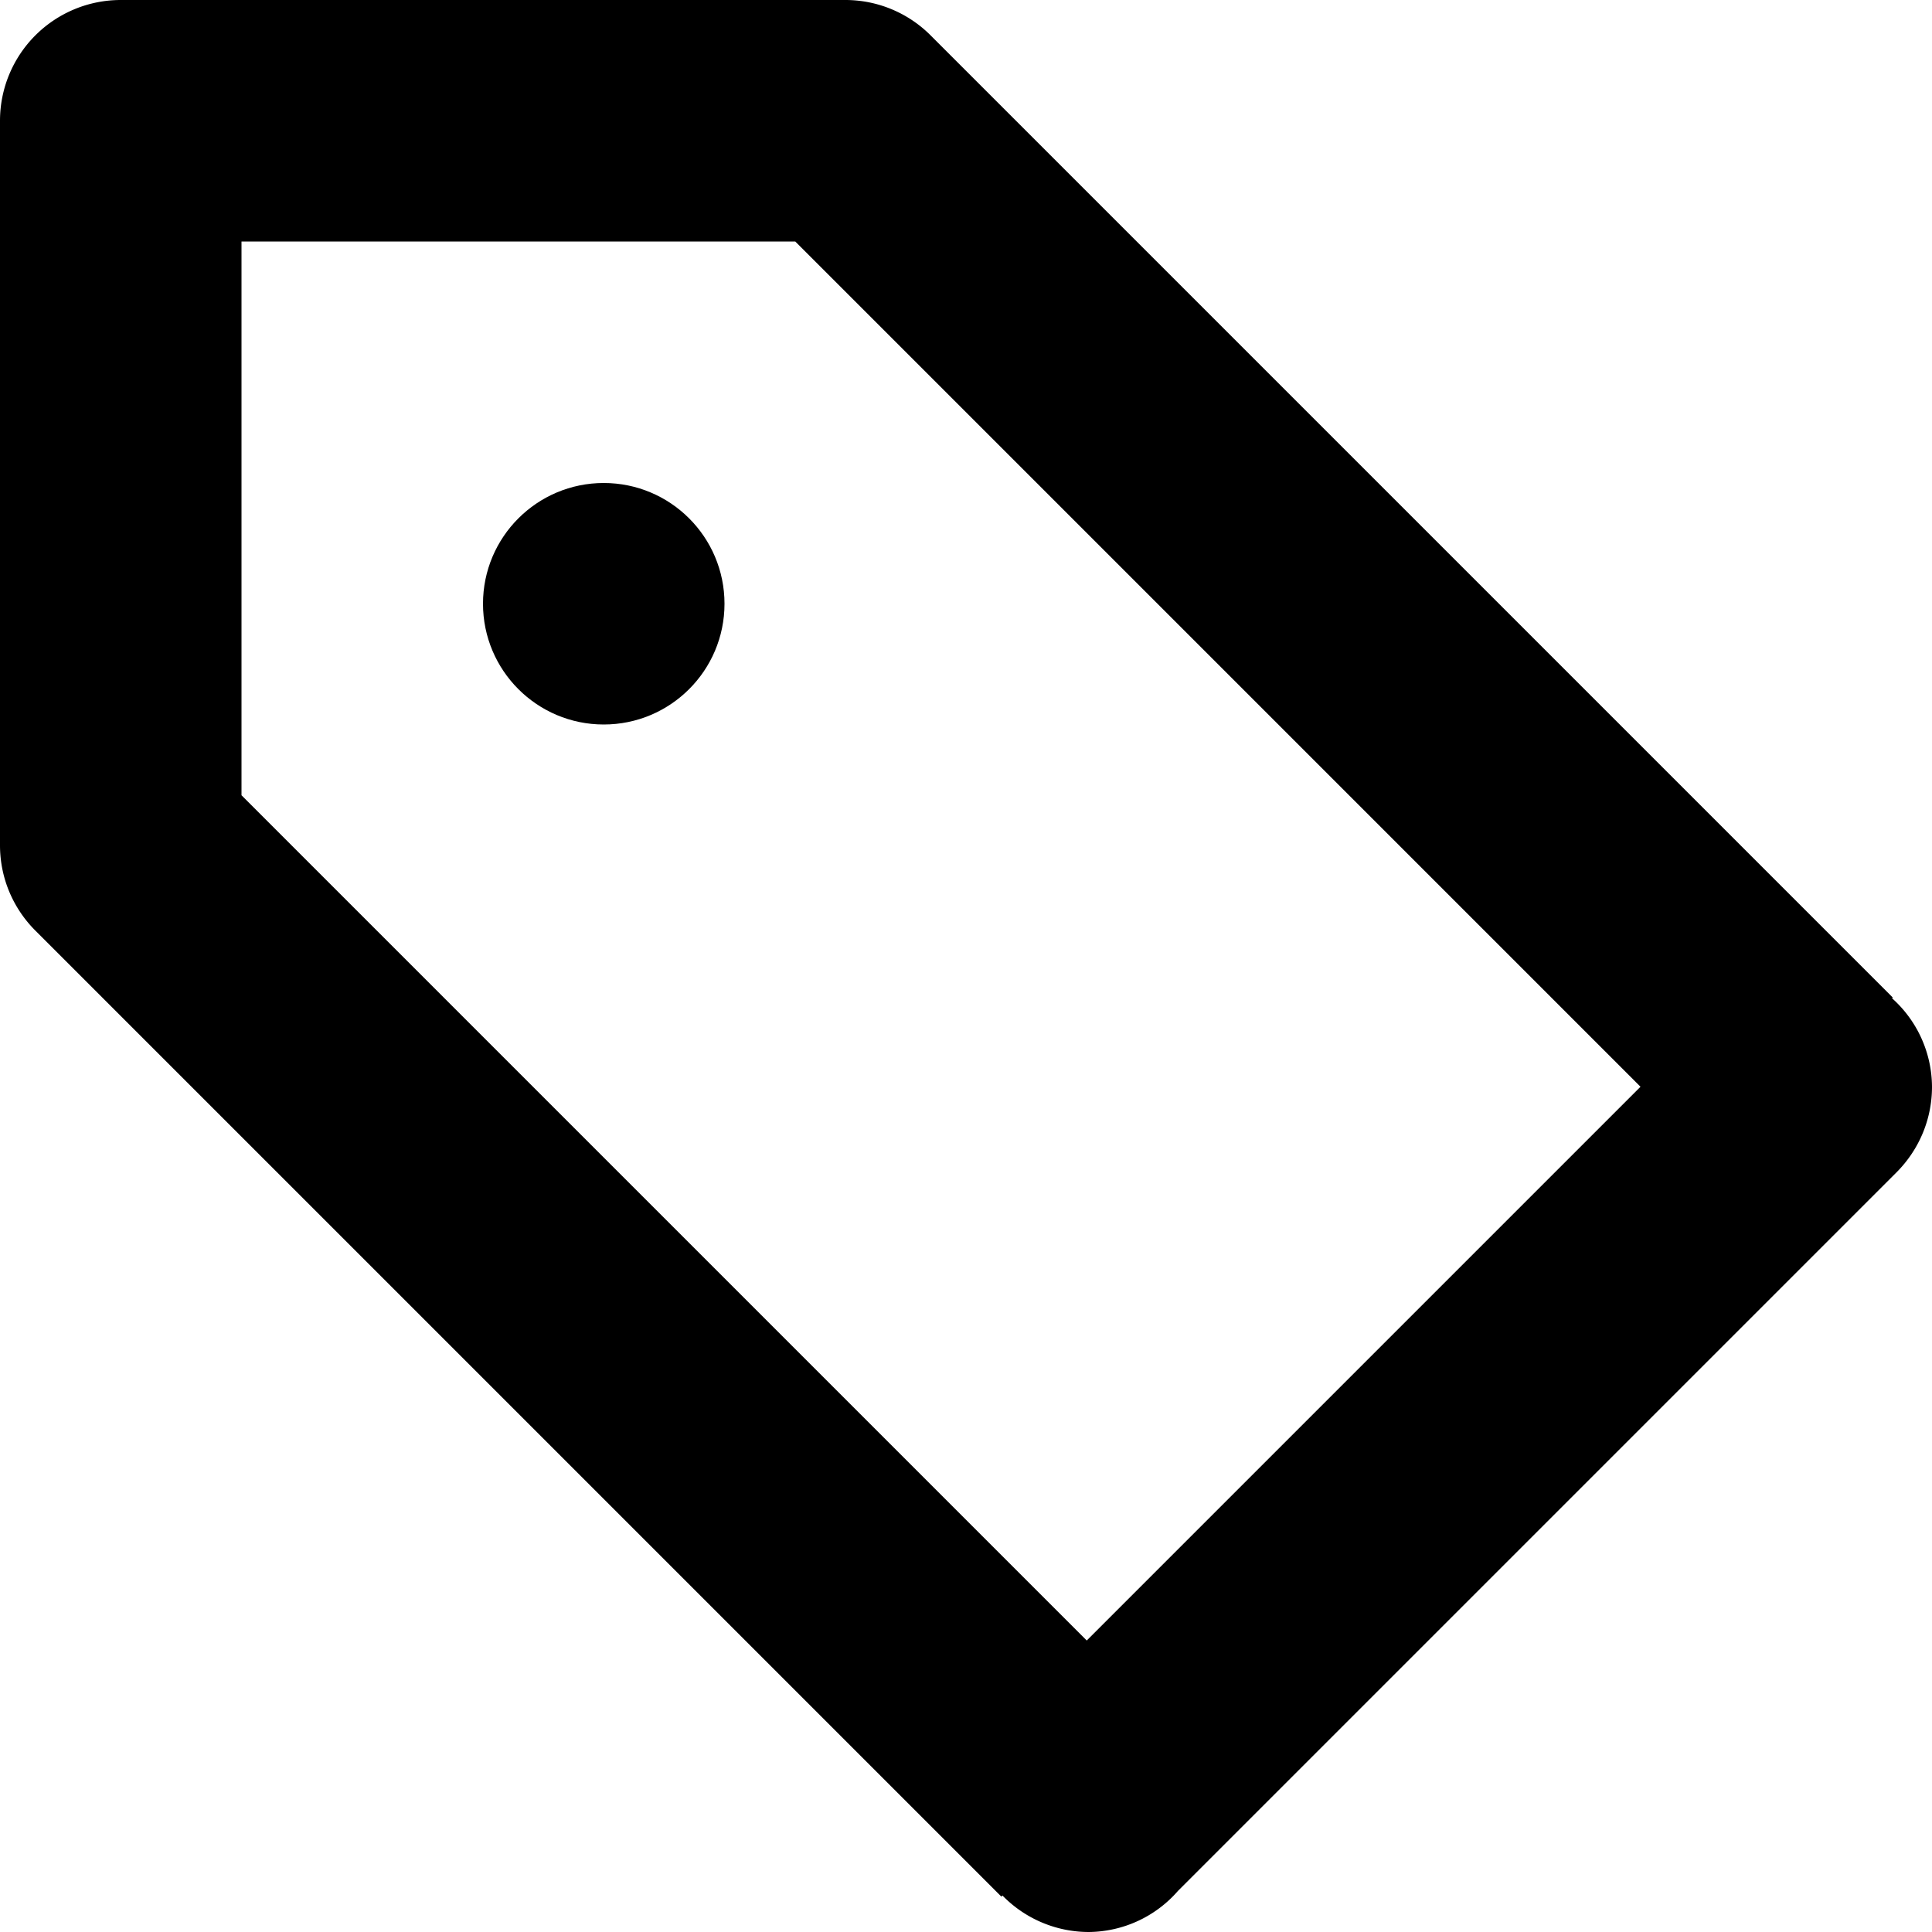 <svg xmlns="http://www.w3.org/2000/svg" viewBox="0 0 16 16" preserveAspectRatio="xMidYMin meet"><g><path d="M16 9a.99.99 0 0 0-.331-.733l.006-.006L7.707.293A.997.997 0 0 0 7 0H1a1 1 0 0 0-1 1v6c0 .276.112.526.293.707l8 8 .009-.009a.998.998 0 0 0 .714.302.99.99 0 0 0 .74-.341l5.951-5.951C15.888 9.526 16 9.276 16 9zm-7 4.586l-7-7V2h4.586l7 7L9 13.586z"/><circle cx="5" cy="5" r="1"/></g></svg>